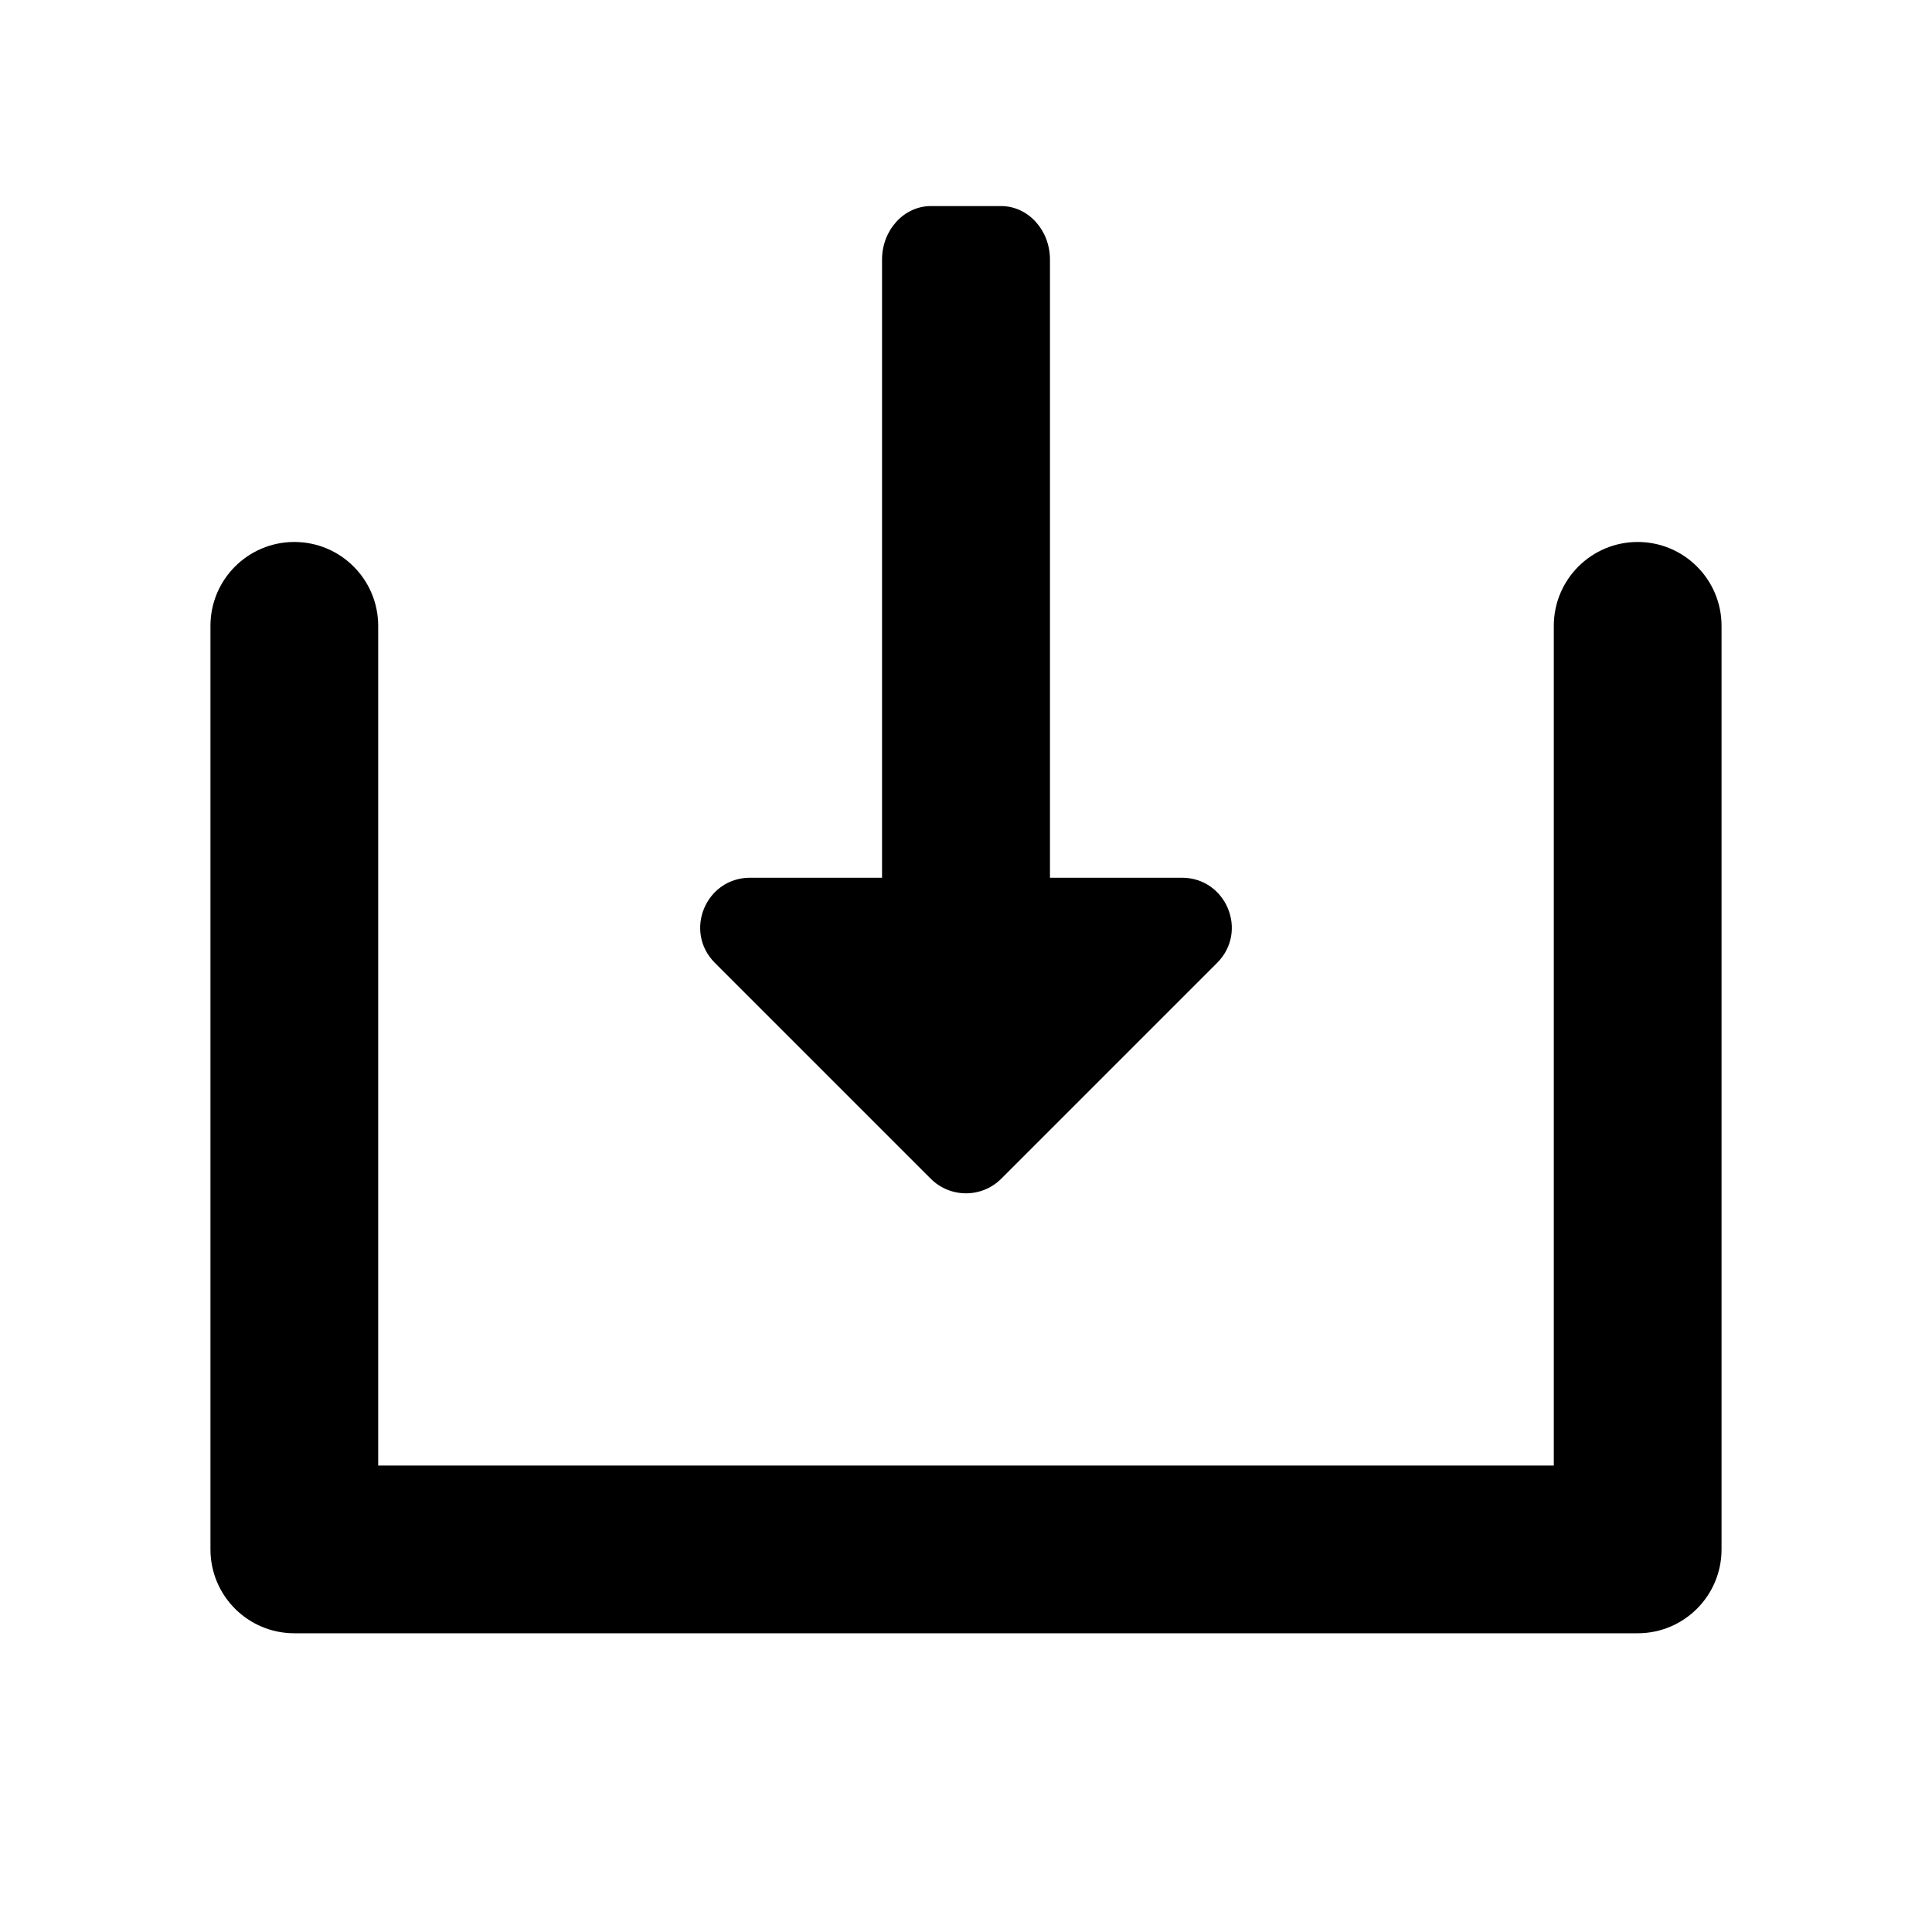 <?xml version="1.0" standalone="no"?><!DOCTYPE svg PUBLIC "-//W3C//DTD SVG 1.1//EN" "http://www.w3.org/Graphics/SVG/1.1/DTD/svg11.dtd"><svg class="icon" width="16px" height="16.00px" viewBox="0 0 1024 1024" version="1.1" xmlns="http://www.w3.org/2000/svg"><path d="M868.002 865.668 155.998 865.668c-24.55 0-44.452-19.902-44.452-44.452L111.545 331.708c0-24.551 19.902-44.452 44.452-44.452 24.55 0 44.452 19.902 44.452 44.452l0 445.054 623.098 0L823.549 331.708c0-24.551 19.902-44.452 44.452-44.452 24.55 0 44.452 19.902 44.452 44.452l0 489.507C912.455 845.765 892.552 865.668 868.002 865.668z"  /><path d="M626.409 465.213l-69.904 0L556.505 137.591c0-15.671-11.612-28.375-25.937-28.375l-37.132 0c-14.324 0-25.936 12.704-25.936 28.375l0 327.623-69.909 0c-23.547 0-35.34 28.469-18.689 45.121l114.409 114.406c10.321 10.321 27.056 10.321 37.378 0l114.409-114.406C661.749 493.683 649.956 465.213 626.409 465.213z"  /></svg>